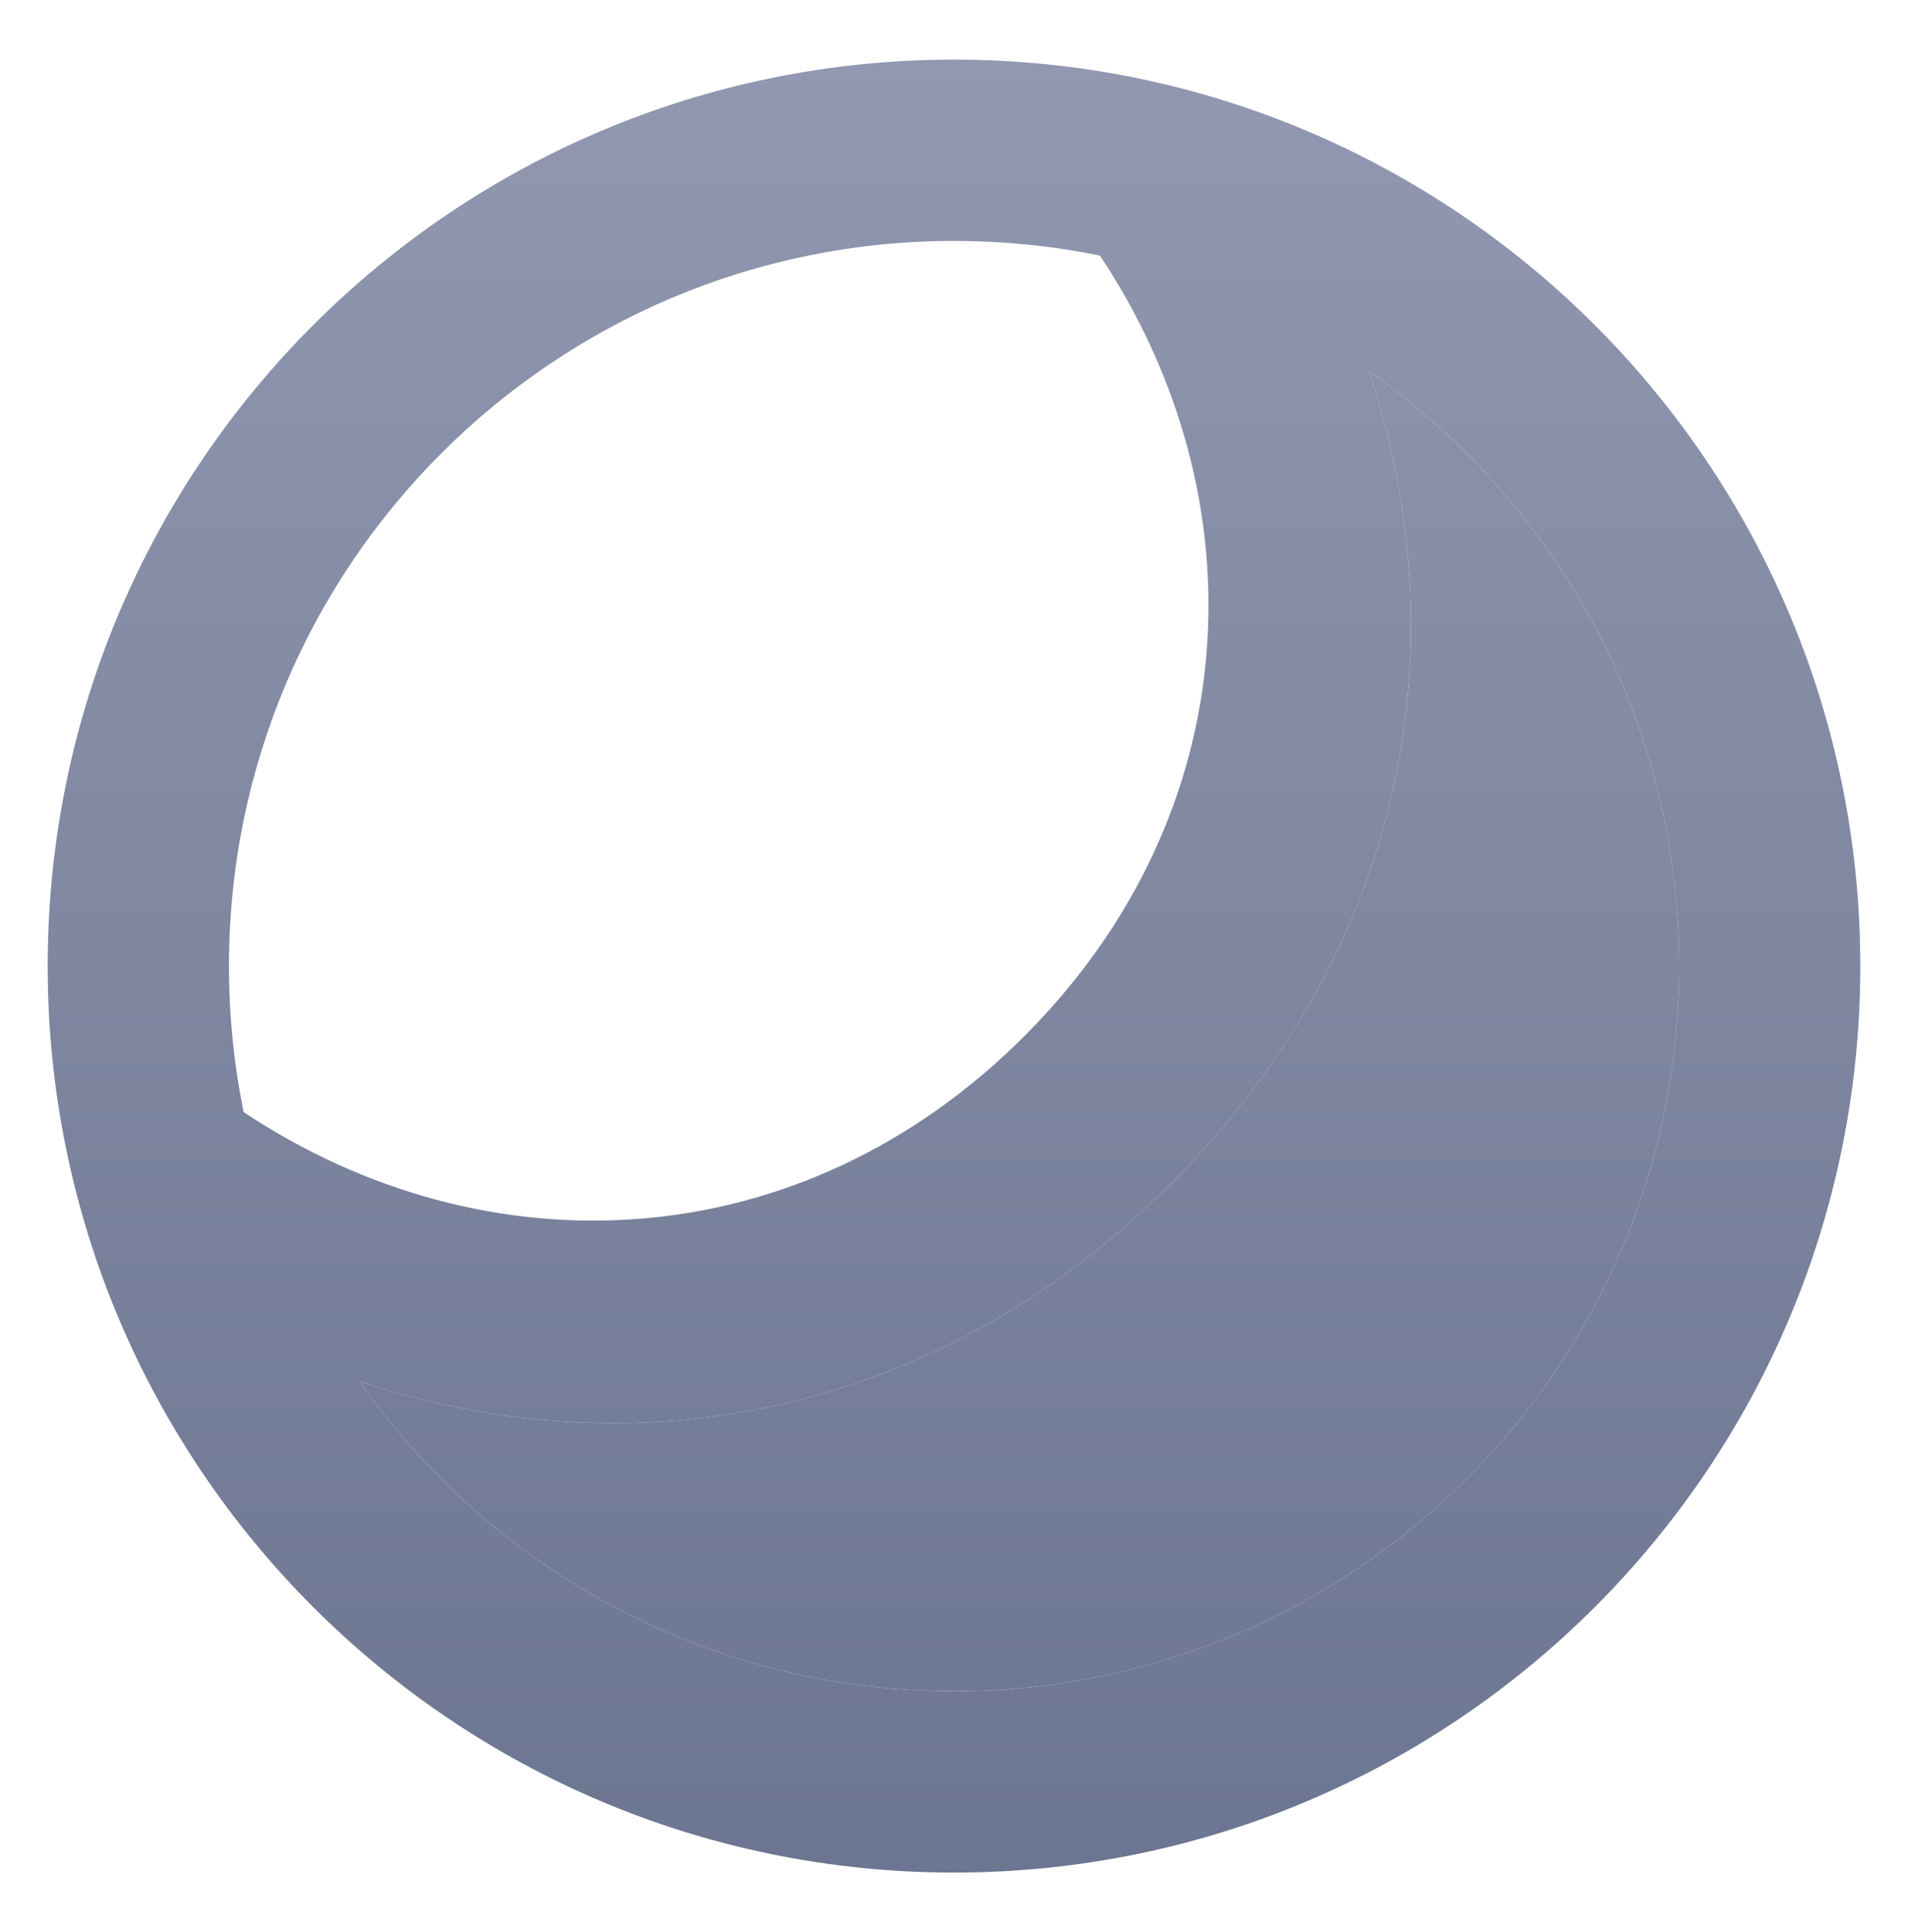 <svg width="80" height="81" viewBox="0 0 80 81" fill="none" xmlns="http://www.w3.org/2000/svg">
<path fill-rule="evenodd" clip-rule="evenodd" d="M78 40.5C78 61.487 60.987 78.5 40 78.5C19.013 78.5 2 61.487 2 40.5C2 19.513 19.013 2.5 40 2.5C60.987 2.5 78 19.513 78 40.5ZM70.4 40.5C70.4 57.289 56.789 70.9 40 70.9C29.683 70.9 20.567 65.761 15.071 57.903C26.605 61.751 39.313 59.406 49.109 49.609C58.906 39.813 61.251 27.105 57.403 15.571C65.261 21.067 70.4 30.183 70.4 40.5ZM46.121 10.716C44.144 10.312 42.097 10.1 40 10.1C23.21 10.1 9.6 23.71 9.6 40.5C9.6 42.597 9.812 44.644 10.216 46.621C20.415 53.398 33.573 52.813 42.943 43.443C52.313 34.072 52.898 20.915 46.121 10.716Z" fill="url(#paint0_linear_1049_3172)"/>
<path d="M40 70.9C56.789 70.9 70.4 57.289 70.4 40.5C70.4 30.183 65.261 21.067 57.403 15.571C61.251 27.105 58.906 39.813 49.109 49.609C39.313 59.406 26.605 61.751 15.071 57.903C20.567 65.761 29.683 70.9 40 70.9Z" fill="url(#paint1_linear_1049_3172)"/>
<defs>
<linearGradient id="paint0_linear_1049_3172" x1="40" y1="2.5" x2="40" y2="78.5" gradientUnits="userSpaceOnUse">
<stop stop-color="#9198B0"/>
<stop offset="1" stop-color="#6C7591"/>
</linearGradient>
<linearGradient id="paint1_linear_1049_3172" x1="40" y1="2.5" x2="40" y2="78.5" gradientUnits="userSpaceOnUse">
<stop stop-color="#9198B0"/>
<stop offset="1" stop-color="#6C7591"/>
</linearGradient>
</defs>
</svg>
